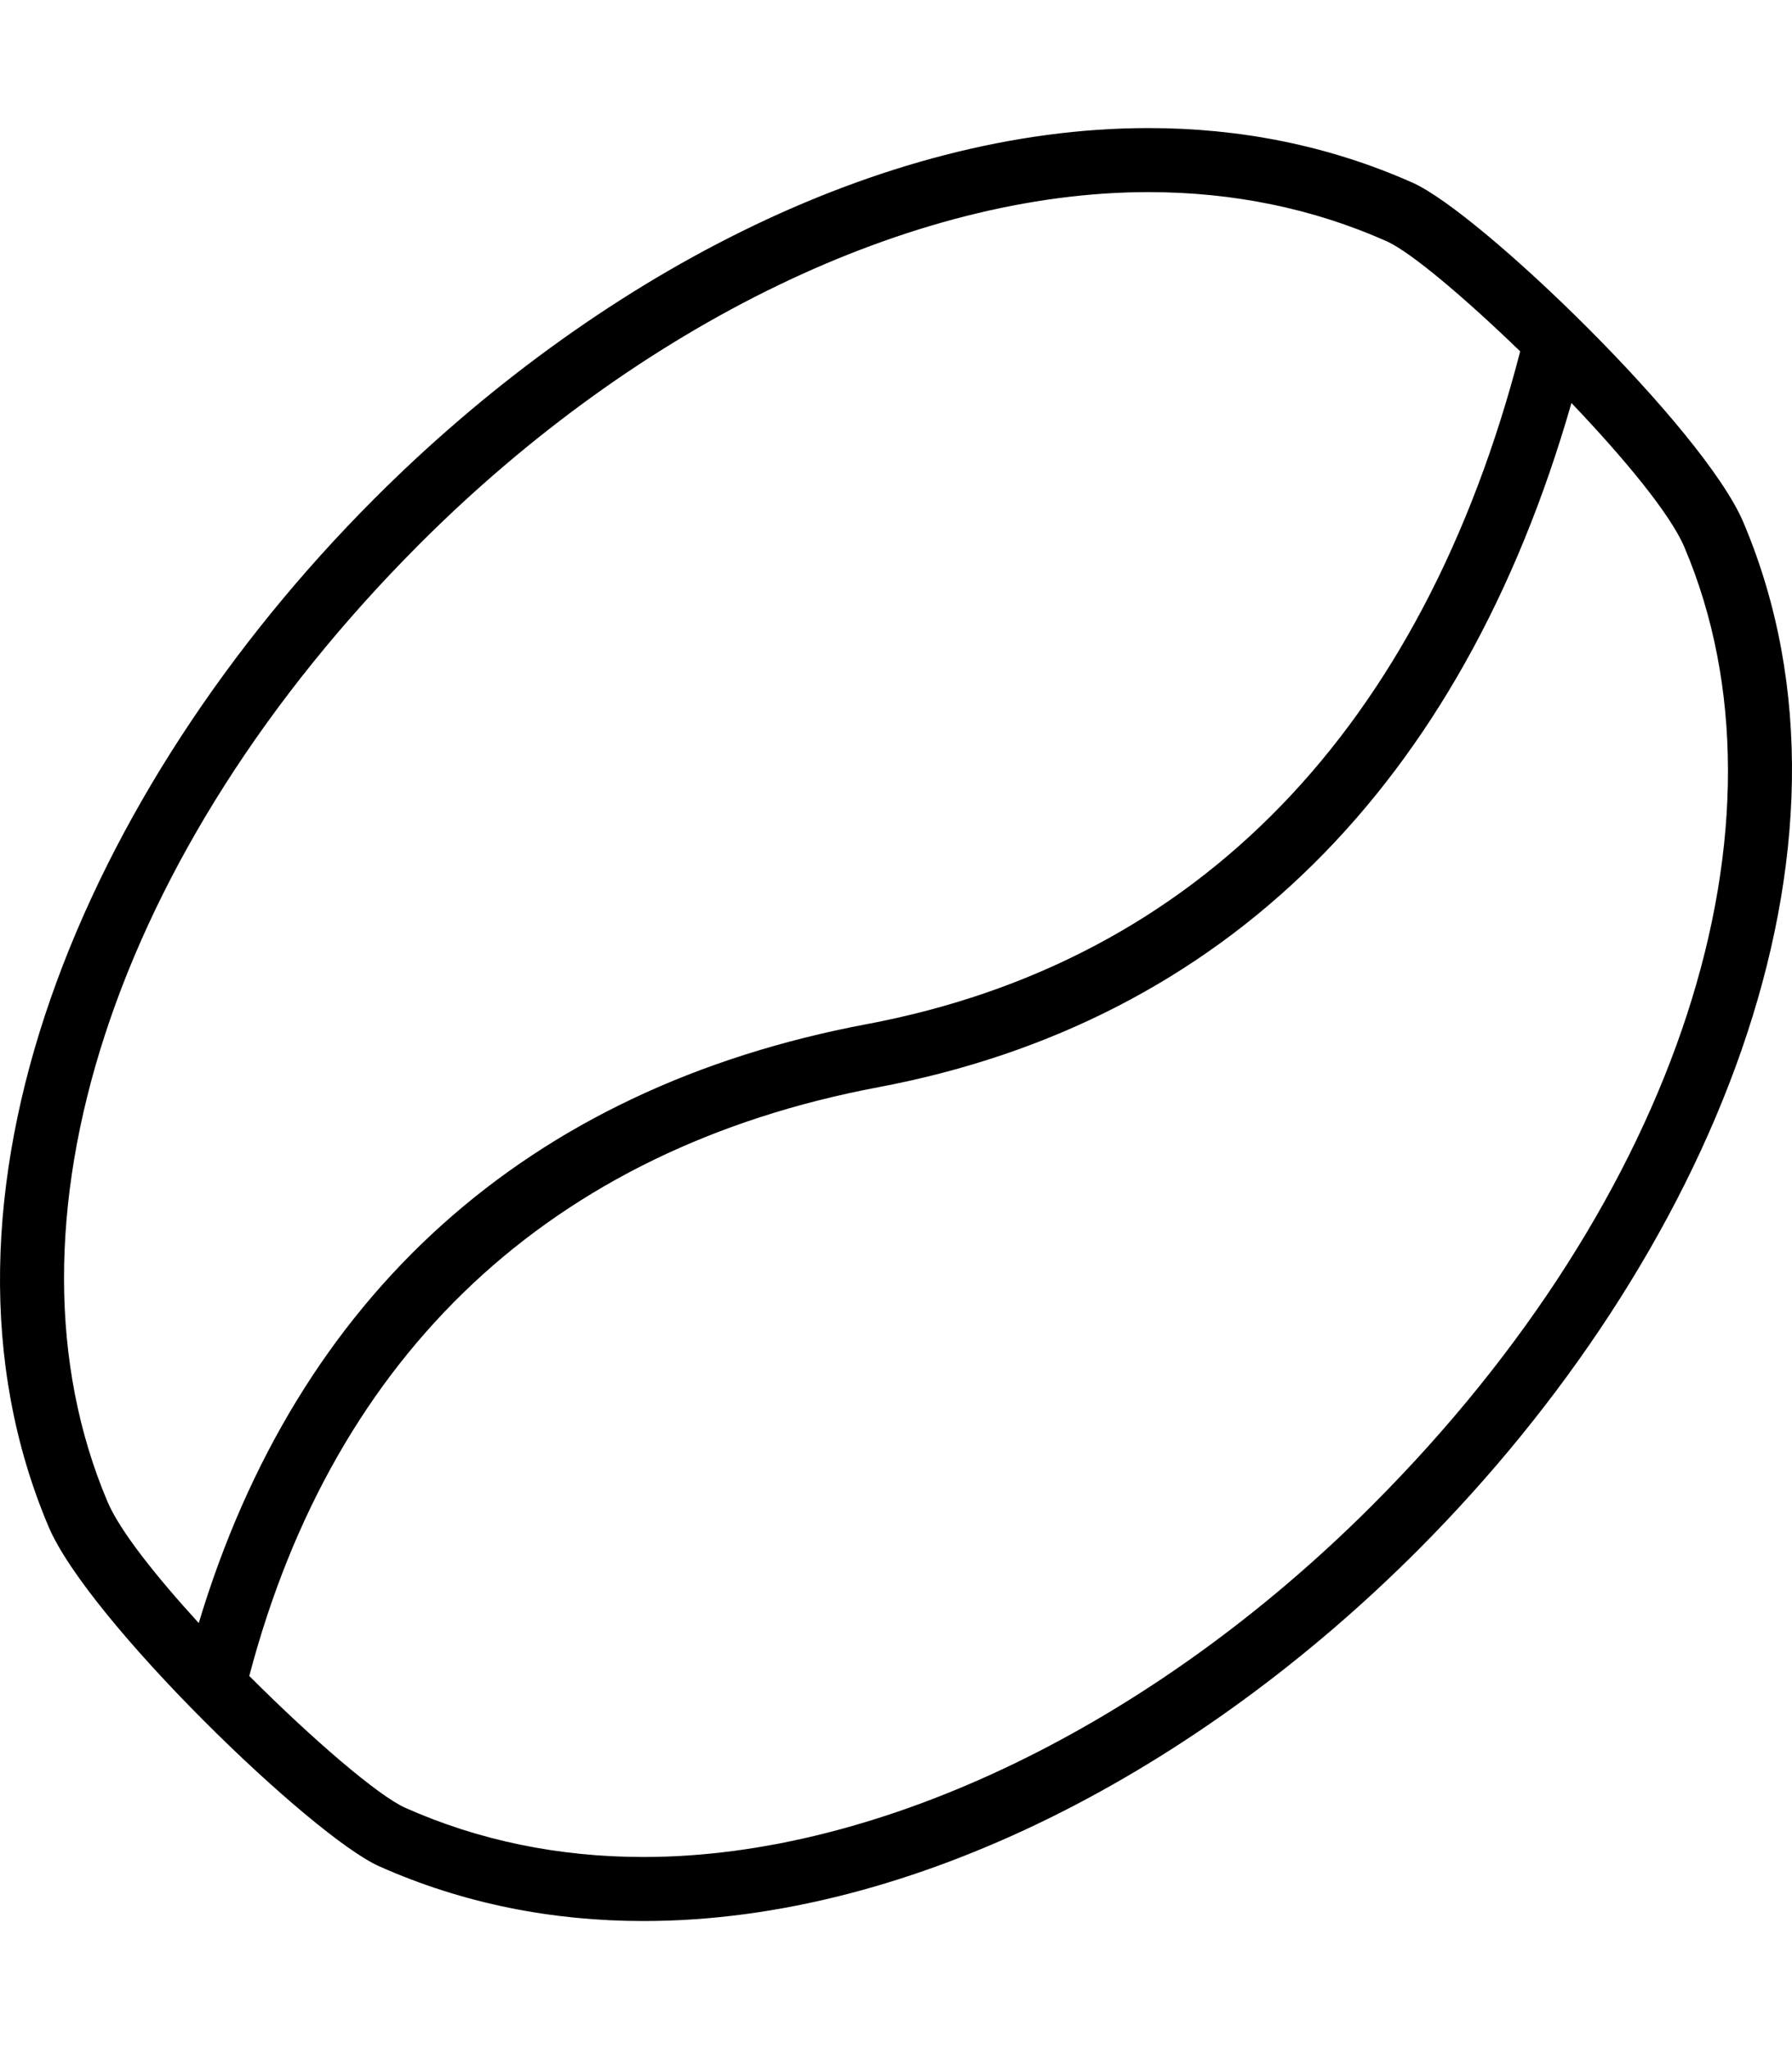 <svg xmlns="http://www.w3.org/2000/svg" viewBox="0 0 448 512"><!-- Font Awesome Pro 6.0.0-alpha2 by @fontawesome - https://fontawesome.com License - https://fontawesome.com/license (Commercial License) -->
    <path d="M435.832 130.482C425.932 107.15 370.127 53.215 353.178 45.668C332.133 36.297 309.838 32 287.103 32C219.762 32 148.459 69.664 93.49 124.705C21.139 197.148 -22.627 299.521 12.168 381.518C22.068 404.85 77.871 458.785 94.822 466.332C115.867 475.703 138.164 480 160.896 480C228.24 480 299.541 442.334 354.51 387.295C426.861 314.854 470.627 212.48 435.832 130.482ZM104.812 136.01C159.85 80.9 227.996 48 287.103 48C308.322 48 328.363 52.133 346.67 60.283C352.633 62.939 366.119 74.332 380.049 87.793C355.623 182.109 299.324 240.352 216.66 255.906C131.469 271.939 74.309 323.809 49.686 405.543C38.924 393.779 29.943 382.449 26.896 375.268C-2.273 306.523 28.309 212.611 104.812 136.01ZM343.189 375.988C288.15 431.098 220.004 464 160.896 464C139.68 464 119.639 459.867 101.33 451.715C94.561 448.701 78.133 434.592 62.318 418.766C83.609 338.01 137.768 287.059 219.598 271.656C306.117 255.348 365.512 196.078 392.859 100.693C405.963 114.443 417.557 128.375 421.103 136.732C450.275 205.477 419.691 299.391 343.189 375.988Z"/>
</svg>